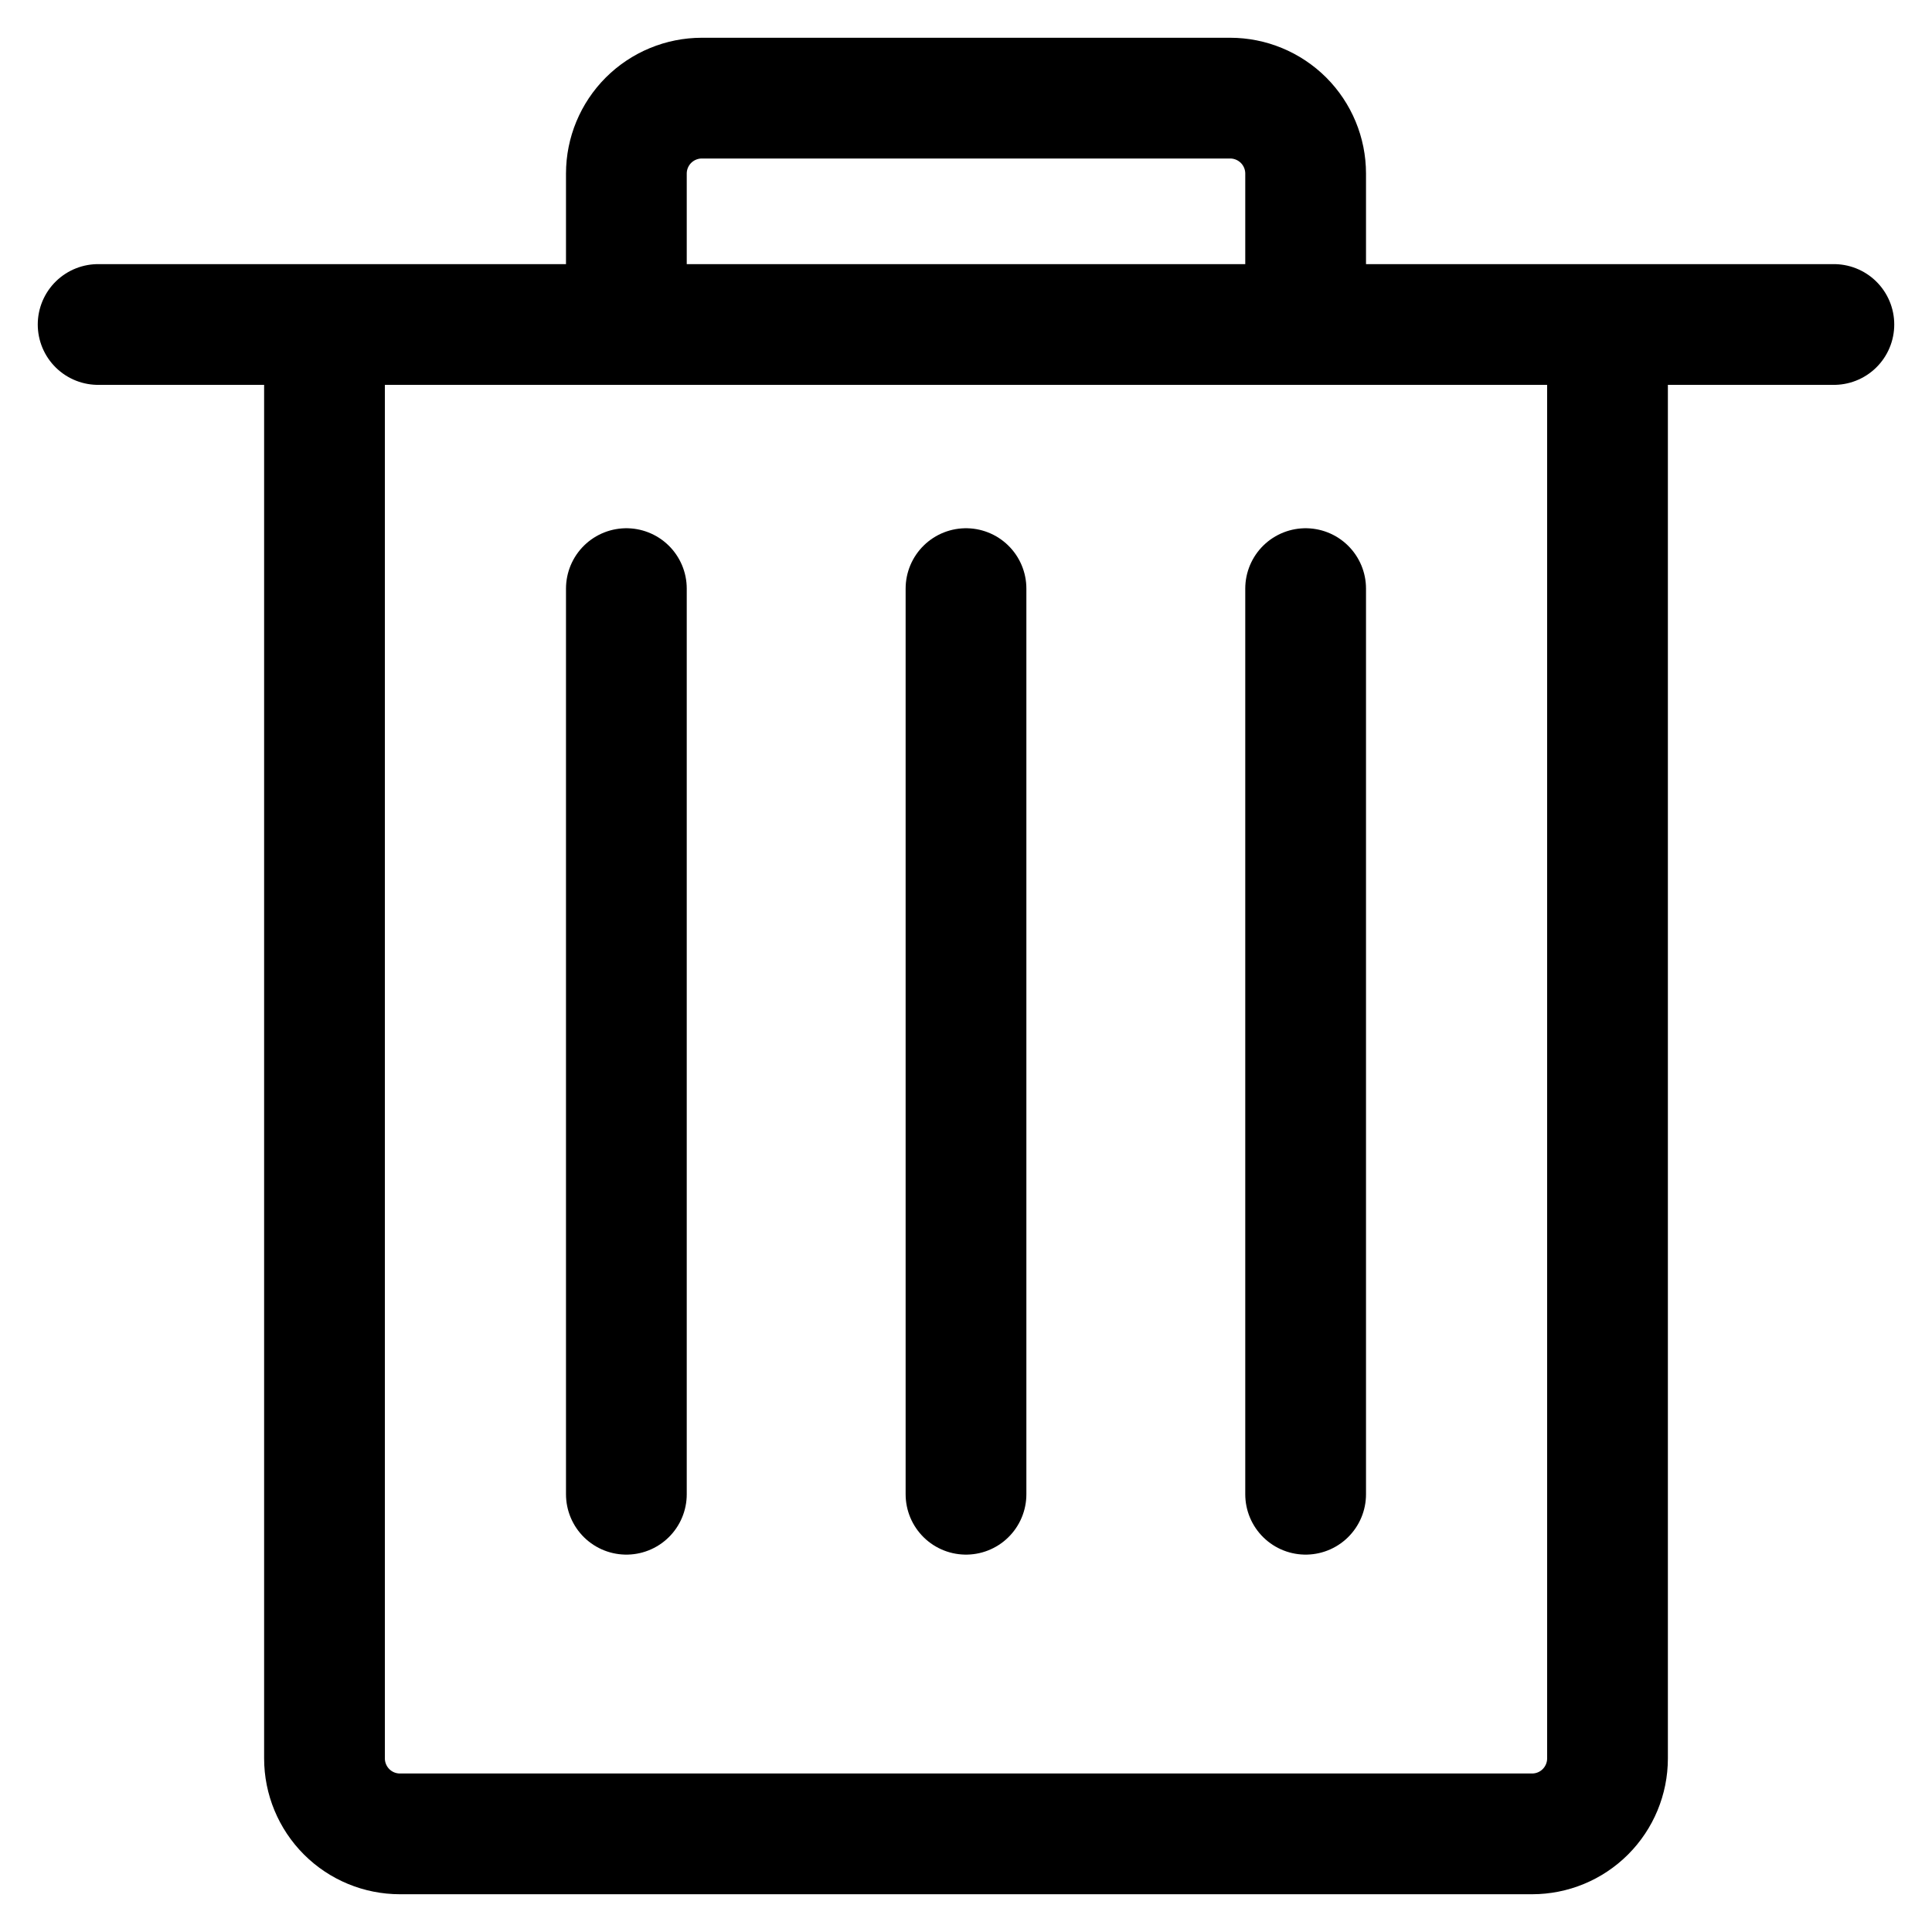 <svg width="24" height="24" viewBox="0 0 24 24" fill="none" xmlns="http://www.w3.org/2000/svg">
<path d="M19.969 4.031V21.844C19.969 22.092 19.87 22.331 19.694 22.507C19.518 22.683 19.28 22.781 19.031 22.781H4.969C4.72 22.781 4.482 22.683 4.306 22.507C4.13 22.331 4.031 22.092 4.031 21.844V4.031M7.781 4.031V2.156C7.781 1.908 7.88 1.669 8.056 1.493C8.232 1.318 8.47 1.219 8.719 1.219H15.281C15.53 1.219 15.768 1.318 15.944 1.493C16.12 1.669 16.219 1.908 16.219 2.156V4.031M1.219 4.031H22.781M7.781 7.312V18.562M12 7.312V18.562M16.219 7.312V18.562" stroke="currentColor" stroke-width="1.5" stroke-linecap="round" stroke-linejoin="round"/>
</svg>
